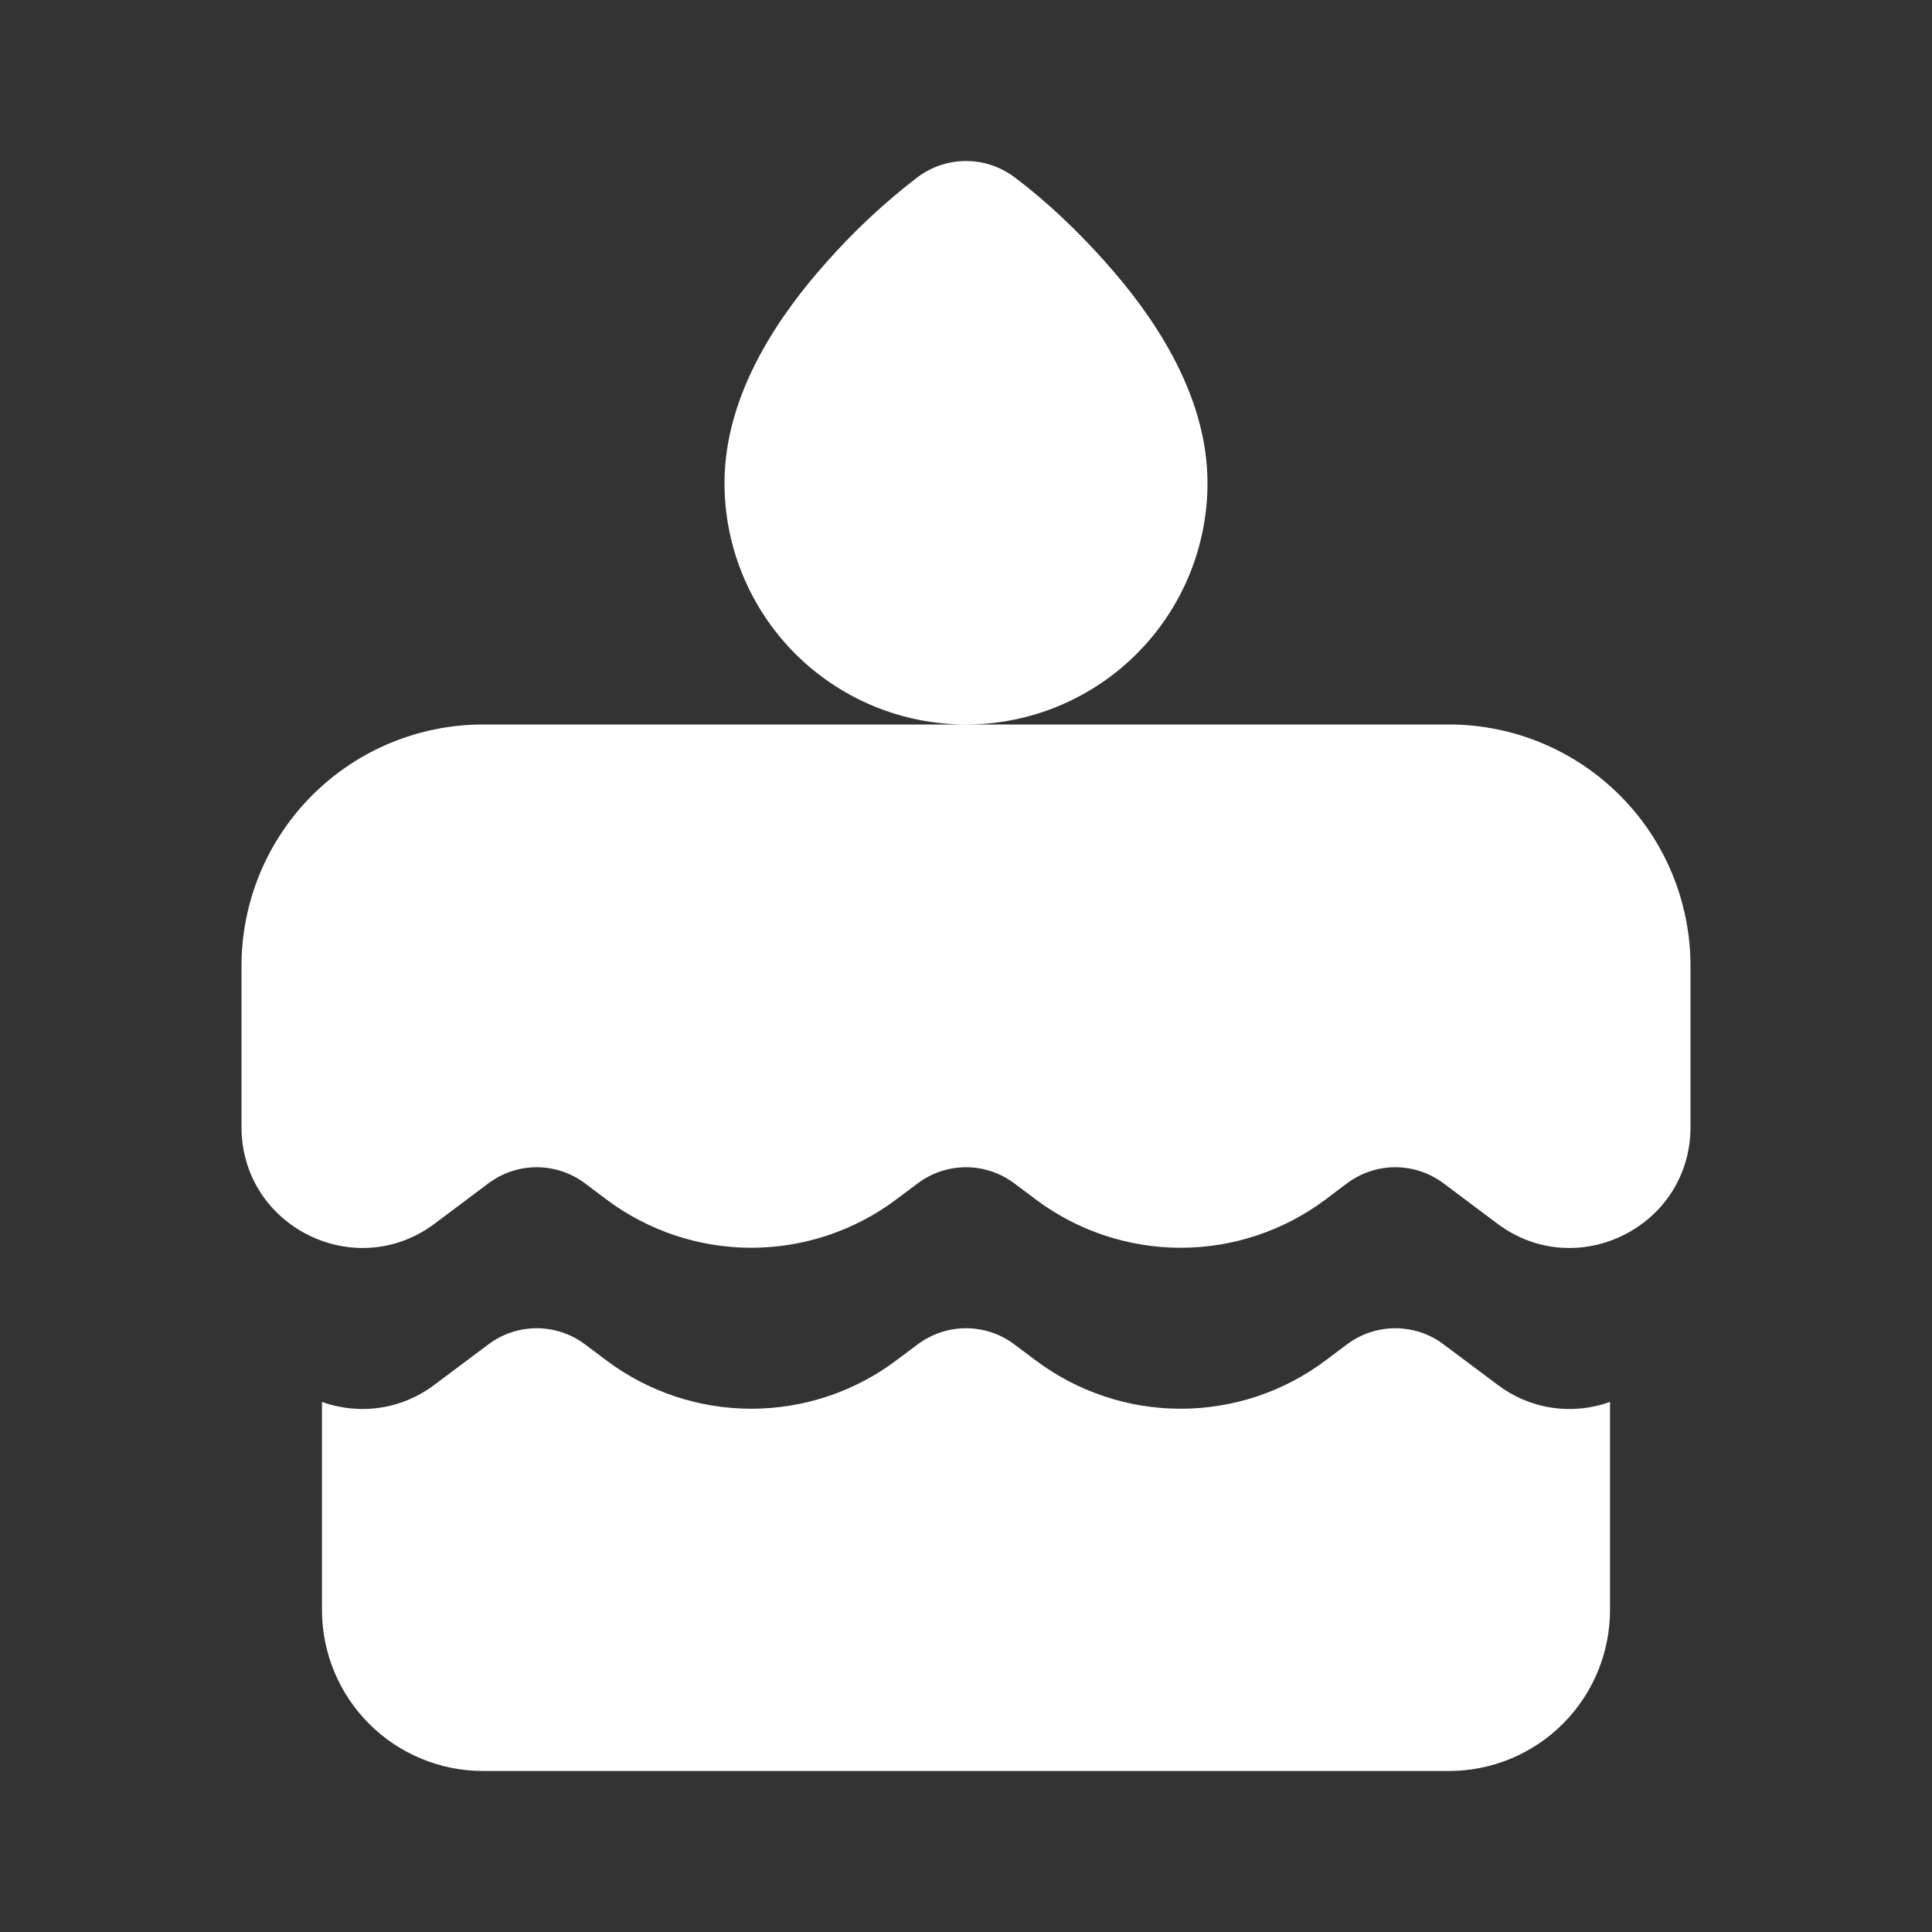 <svg width="50" height="50" viewBox="0 0 50 50" fill="none" xmlns="http://www.w3.org/2000/svg">
<rect x="0" y="0" width="50" height="50" fill="#333333" stroke="none"/>
<path d="M26.25 4.583C25.889 4.313 25.451 4.167 25 4.167C24.549 4.167 24.111 4.313 23.75 4.583C22.882 5.248 22.082 5.997 21.36 6.819C20.271 8.046 18.75 10.115 18.75 12.5C18.75 14.158 19.409 15.747 20.581 16.919C21.753 18.091 23.342 18.75 25 18.75H12.5C10.842 18.75 9.253 19.409 8.081 20.581C6.908 21.753 6.25 23.342 6.25 25V29.167C6.25 31.742 9.19 33.212 11.25 31.667L12.64 30.625C13 30.355 13.439 30.208 13.89 30.208C14.34 30.208 14.779 30.355 15.14 30.625L15.694 31.042C16.776 31.853 18.091 32.292 19.444 32.292C20.796 32.292 22.112 31.853 23.194 31.042L23.75 30.625C24.111 30.355 24.549 30.208 25 30.208C25.451 30.208 25.889 30.355 26.25 30.625L26.806 31.042C27.888 31.853 29.204 32.292 30.556 32.292C31.909 32.292 33.224 31.853 34.306 31.042L34.86 30.625C35.221 30.355 35.66 30.208 36.11 30.208C36.561 30.208 37 30.355 37.36 30.625L38.75 31.667C40.81 33.212 43.75 31.742 43.75 29.167V25C43.75 23.342 43.092 21.753 41.919 20.581C40.747 19.409 39.158 18.75 37.5 18.75H25C26.658 18.75 28.247 18.091 29.419 16.919C30.591 15.747 31.25 14.158 31.25 12.5C31.25 10.115 29.729 8.046 28.64 6.819C27.919 6.006 27.119 5.235 26.25 4.583ZM8.333 36.281V41.667C8.333 42.772 8.772 43.832 9.554 44.613C10.335 45.394 11.395 45.833 12.5 45.833H37.5C38.605 45.833 39.665 45.394 40.446 44.613C41.228 43.832 41.667 42.772 41.667 41.667V36.281C41.182 36.456 40.661 36.507 40.151 36.429C39.642 36.351 39.16 36.146 38.75 35.833L37.36 34.792C37 34.521 36.561 34.375 36.11 34.375C35.66 34.375 35.221 34.521 34.86 34.792L34.306 35.208C33.224 36.02 31.909 36.458 30.556 36.458C29.204 36.458 27.888 36.02 26.806 35.208L26.25 34.792C25.889 34.521 25.451 34.375 25 34.375C24.549 34.375 24.111 34.521 23.75 34.792L23.194 35.208C22.112 36.02 20.796 36.458 19.444 36.458C18.091 36.458 16.776 36.02 15.694 35.208L15.14 34.792C14.779 34.521 14.34 34.375 13.89 34.375C13.439 34.375 13 34.521 12.64 34.792L11.25 35.833C10.84 36.146 10.358 36.351 9.849 36.429C9.339 36.507 8.818 36.456 8.333 36.281Z" fill="white"/>
</svg>

